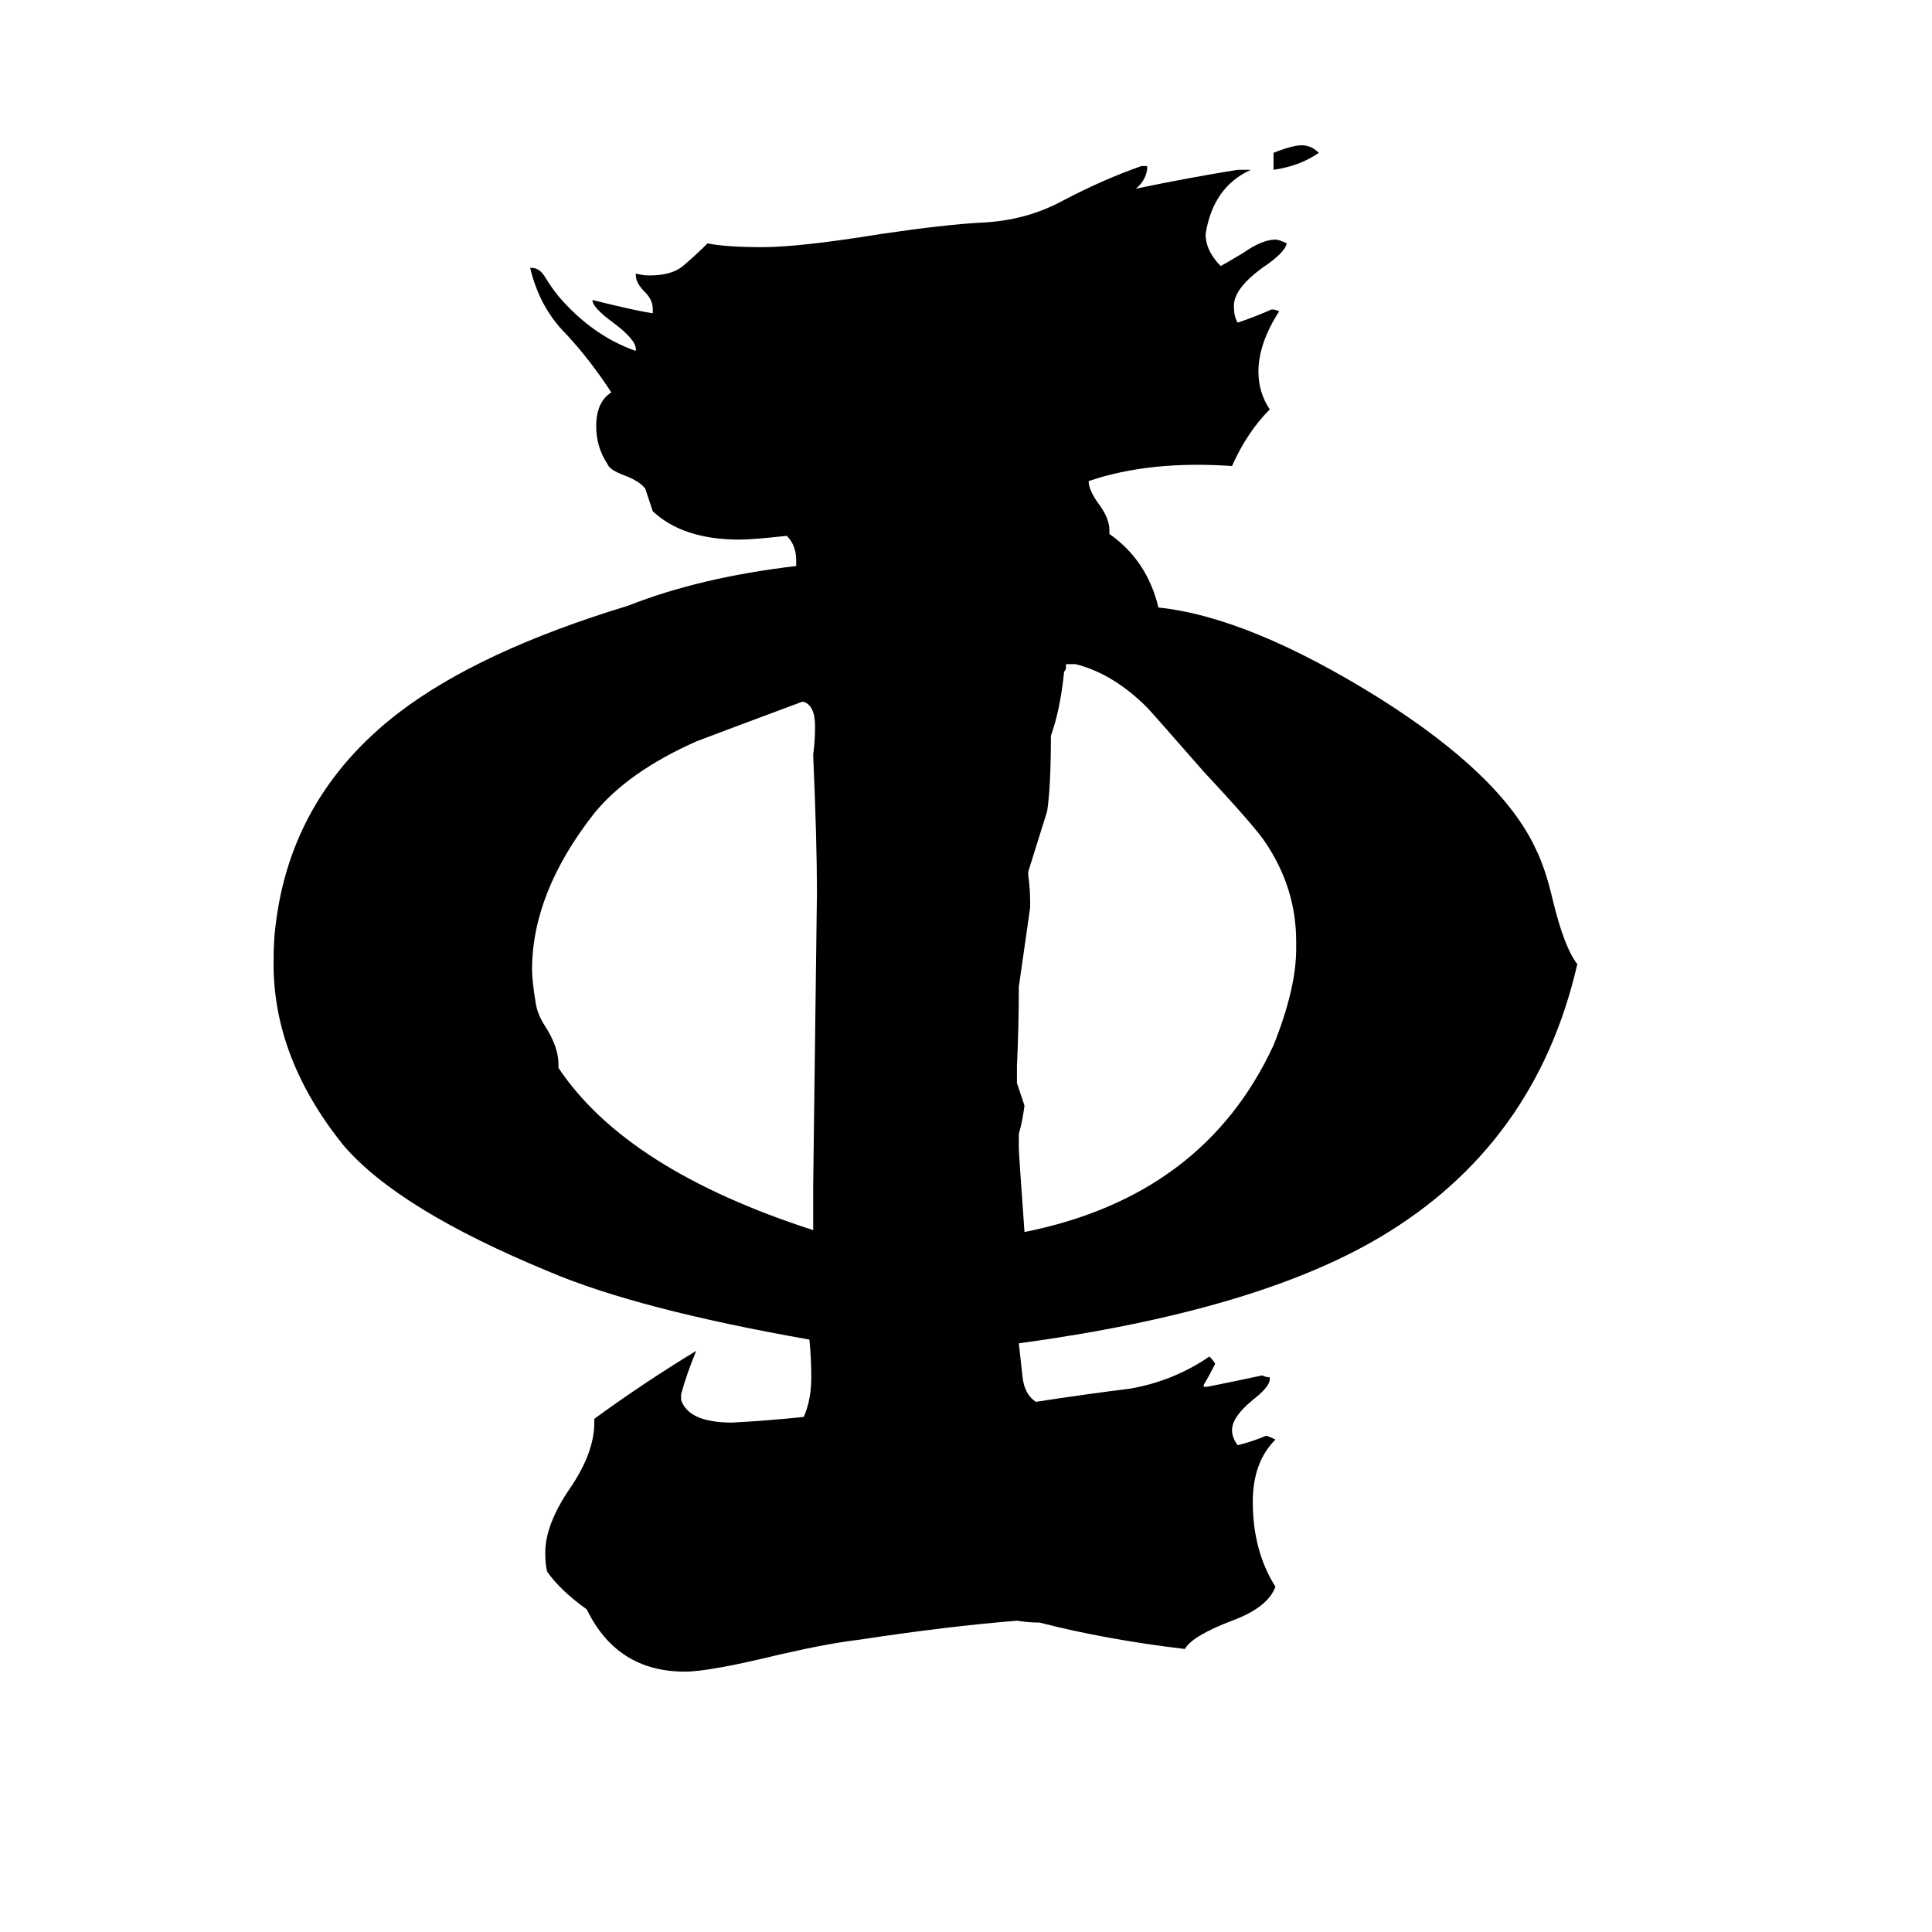 <svg xmlns="http://www.w3.org/2000/svg" viewBox="0 -800 1024 1024">
	<path fill="#000000" d="M675 -710V-719Q685 -723 690 -723Q695 -723 699 -719Q689 -712 675 -710ZM673 -70V-69Q673 -65 664 -58Q653 -49 653 -42Q653 -38 656 -34Q664 -36 671 -39Q672 -39 676 -37Q664 -25 664 -4Q664 22 676 41Q672 52 653 59Q632 67 628 74Q586 69 551 60Q545 60 539 59Q502 62 456 69Q439 71 413 77Q376 86 363 86Q327 86 311 53Q297 43 290 33Q289 29 289 23Q289 8 302 -11Q315 -30 315 -46V-48Q341 -67 369 -84Q364 -72 361 -61V-58Q365 -46 388 -46Q407 -47 426 -49Q430 -58 430 -70Q430 -80 429 -90Q338 -106 291 -126Q211 -159 182 -193Q145 -239 145 -289Q145 -302 146 -309Q154 -378 211 -422Q254 -455 333 -479Q371 -494 422 -500V-503Q422 -511 417 -516Q399 -514 392 -514Q362 -514 346 -529Q344 -535 342 -541Q339 -545 331 -548Q323 -551 322 -554Q316 -563 316 -574Q316 -587 324 -592Q313 -609 300 -623Q286 -637 281 -658H282Q286 -658 289 -653Q292 -648 296 -643Q314 -622 337 -614V-615Q337 -620 325 -629Q314 -637 314 -641Q338 -635 346 -634V-636Q346 -641 342 -645Q337 -650 337 -654V-655Q341 -654 344 -654Q356 -654 362 -659Q369 -665 375 -671Q385 -669 404 -669Q424 -669 467 -676Q501 -681 520 -682Q544 -683 564 -694Q585 -705 605 -712H608V-710Q607 -704 602 -700Q631 -706 656 -710H663Q643 -701 639 -676Q639 -667 647 -659Q649 -660 659 -666Q669 -673 676 -673Q678 -673 682 -671Q681 -666 669 -658Q654 -647 654 -638Q654 -632 656 -629Q665 -632 674 -636Q676 -636 678 -635Q667 -618 667 -603Q667 -592 673 -583Q661 -571 653 -553Q609 -556 577 -545Q577 -540 583 -532Q588 -525 588 -519V-517Q608 -503 614 -478Q662 -473 731 -430Q796 -389 814 -350Q819 -340 823 -323Q829 -298 836 -289Q814 -193 731 -144Q665 -105 540 -88Q541 -79 542 -70Q543 -61 549 -57Q575 -61 599 -64Q622 -68 641 -81Q644 -78 644 -77Q641 -71 638 -66V-65H640Q655 -68 669 -71Q671 -70 673 -70ZM687 -297V-301Q687 -329 671 -353Q666 -361 638 -391Q610 -423 608 -425Q590 -443 570 -448H565V-446Q565 -445 564 -444Q562 -424 557 -410Q557 -383 555 -370Q550 -354 545 -338V-336Q546 -329 546 -322V-319Q543 -298 540 -277Q540 -256 539 -235V-226Q541 -220 543 -214Q542 -206 540 -199V-191Q540 -189 543 -147Q638 -166 675 -246Q687 -276 687 -297ZM431 -148V-171Q432 -249 433 -327Q433 -354 431 -400Q432 -407 432 -415Q432 -426 426 -428H425Q374 -409 369 -407Q333 -391 315 -369Q282 -327 282 -286Q282 -280 284 -268Q285 -262 289 -256Q296 -245 296 -236V-234Q332 -180 431 -148Z"/>
</svg>